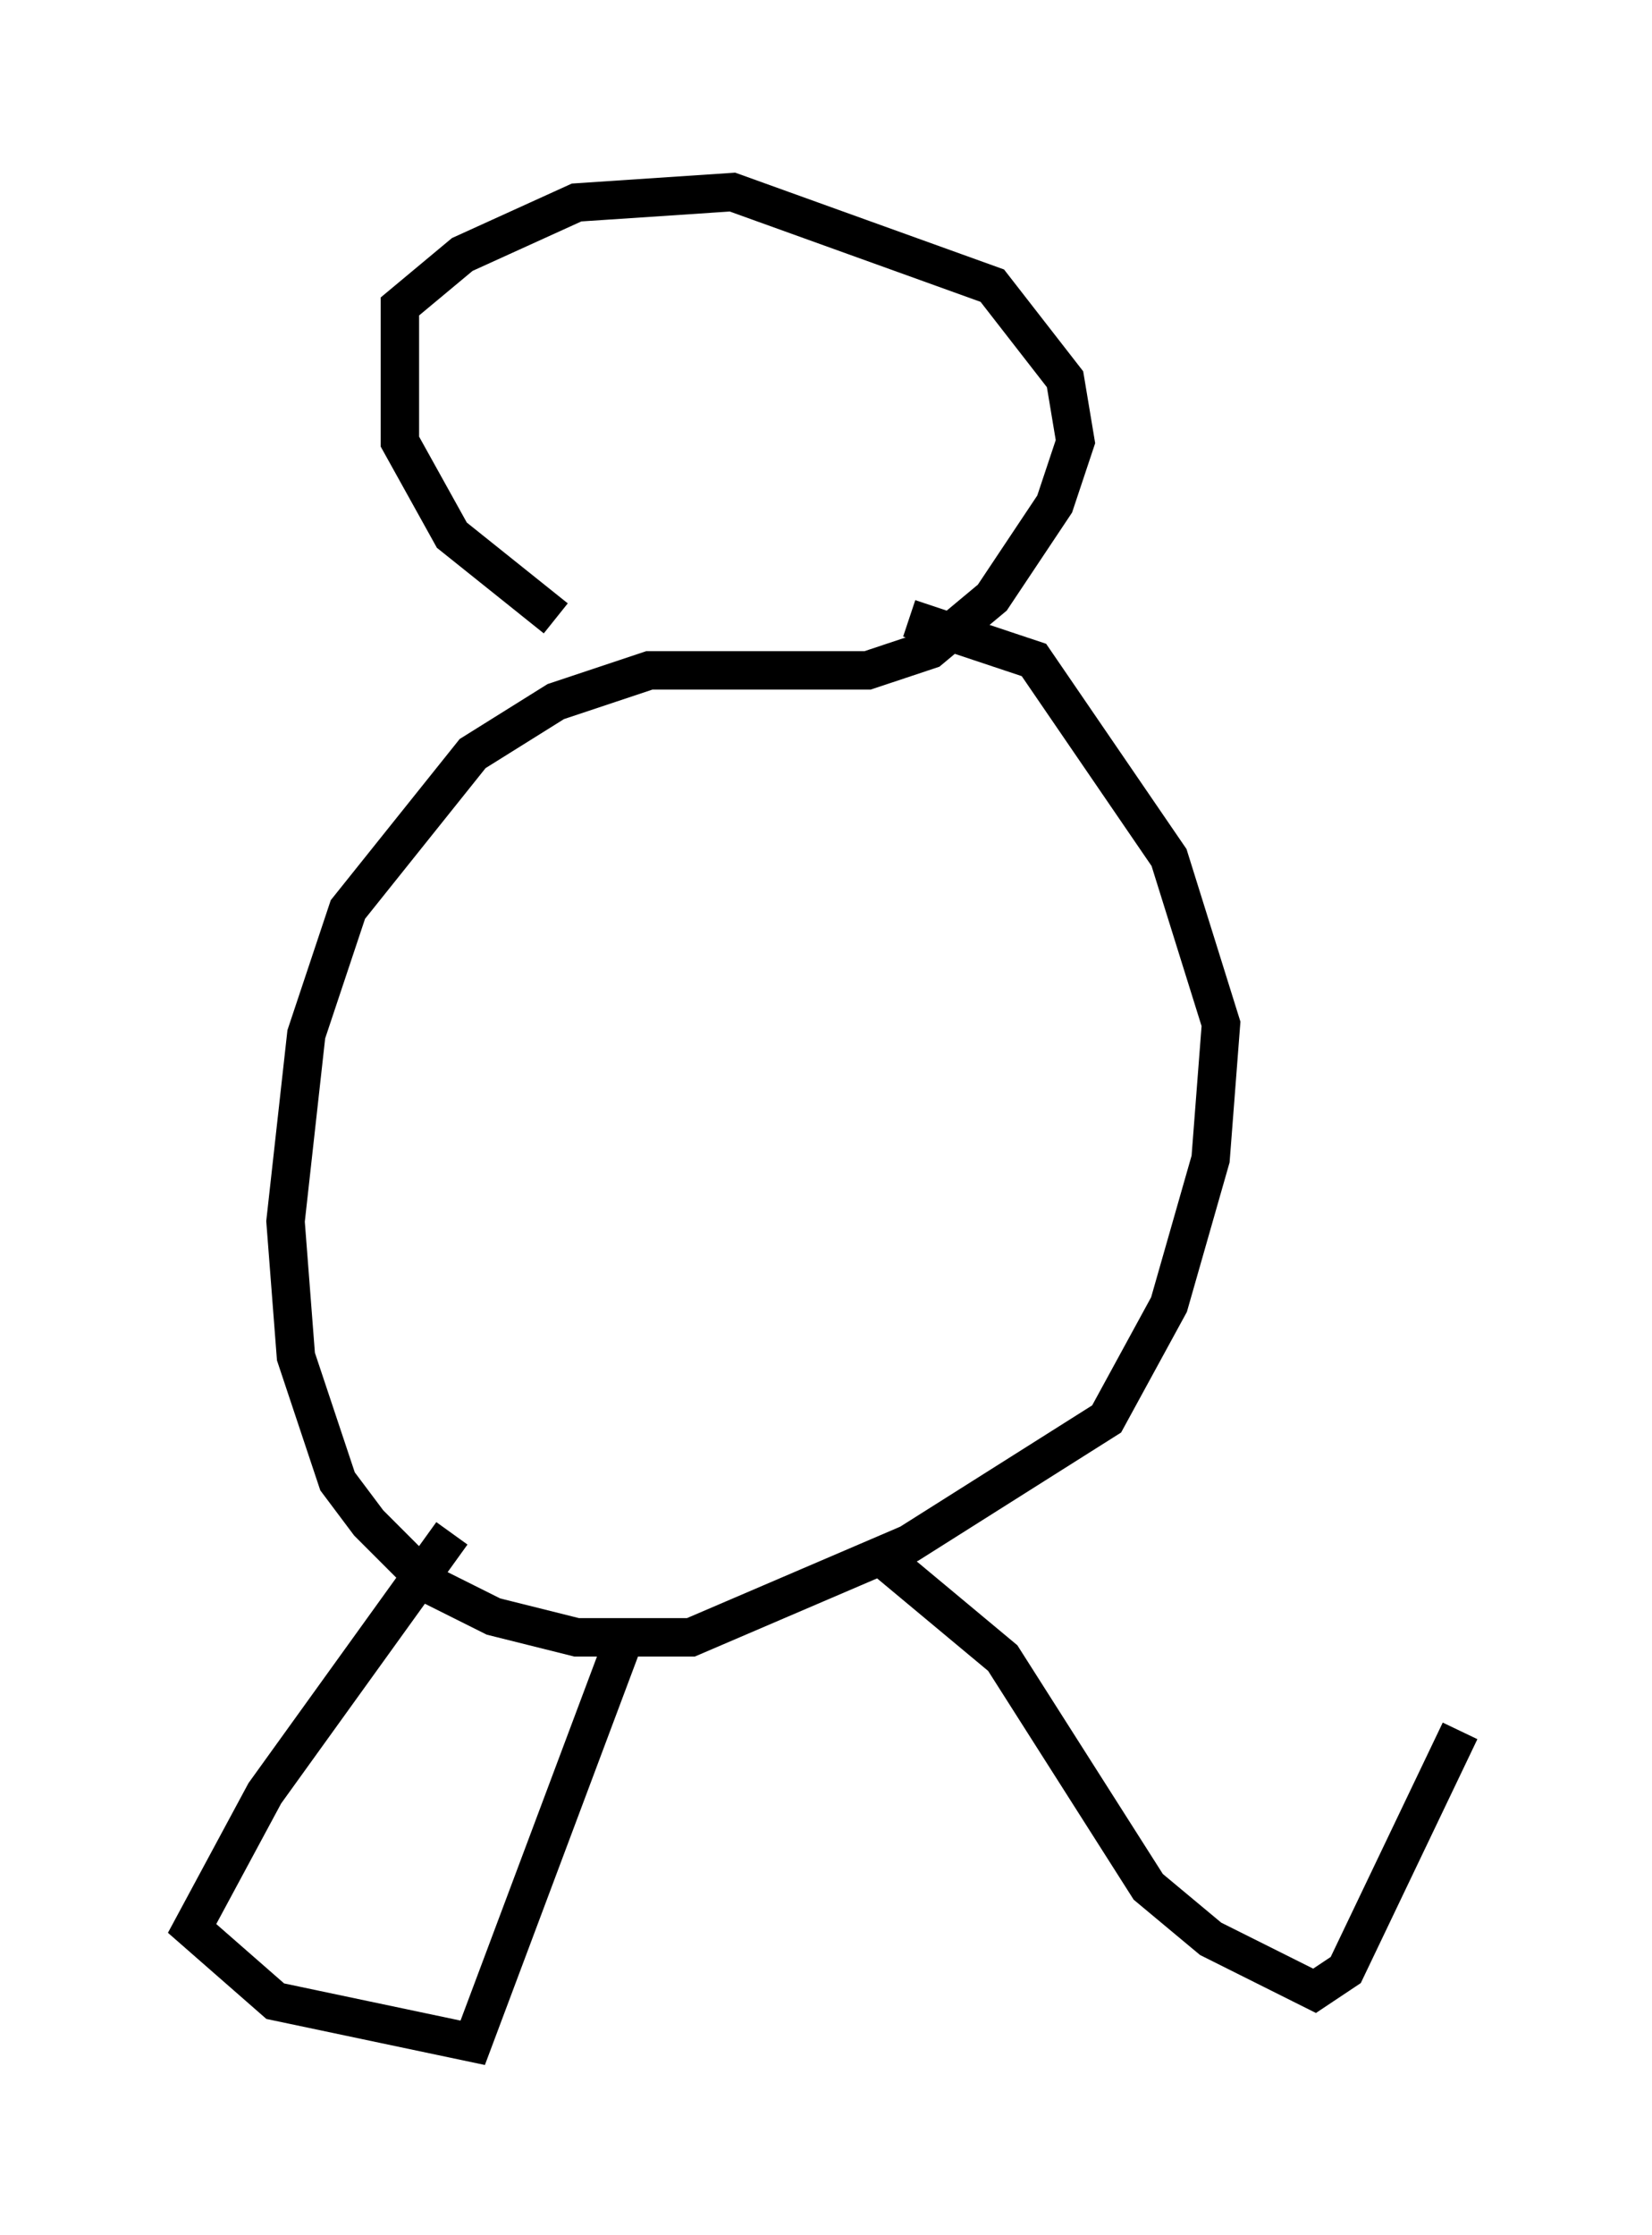 <?xml version="1.0" encoding="utf-8" ?>
<svg baseProfile="full" height="58.173" version="1.1" width="43.017" xmlns="http://www.w3.org/2000/svg" xmlns:ev="http://www.w3.org/2001/xml-events" xmlns:xlink="http://www.w3.org/1999/xlink"><defs /><rect fill="white" height="58.173" width="43.017" x="0" y="0" /><path d="M17.99, 17.449 m-3.518, -1.353 l-2.706, -2.165 -1.353, -2.436 l0.0, -3.518 1.624, -1.353 l2.977, -1.353 4.059, -0.271 l6.766, 2.436 1.894, 2.436 l0.271, 1.624 -0.541, 1.624 l-1.624, 2.436 -1.624, 1.353 l-1.624, 0.541 -5.683, 0.0 l-2.436, 0.812 -2.165, 1.353 l-3.248, 4.059 -1.083, 3.248 l-0.541, 4.871 0.271, 3.518 l1.083, 3.248 0.812, 1.083 l1.624, 1.624 1.624, 0.812 l2.165, 0.541 2.977, 0.0 l5.683, -2.436 5.142, -3.248 l1.624, -2.977 1.083, -3.789 l0.271, -3.518 -1.353, -4.33 l-3.518, -5.142 -3.248, -1.083 m-11.908, 23.816 l-4.871, 6.766 -1.894, 3.518 l2.165, 1.894 5.142, 1.083 l4.059, -10.825 m6.495, -1.894 l3.248, 2.706 3.789, 5.954 l1.624, 1.353 2.706, 1.353 l0.812, -0.541 2.977, -6.225 " fill="none" stroke="black" stroke-width="1" /></svg>